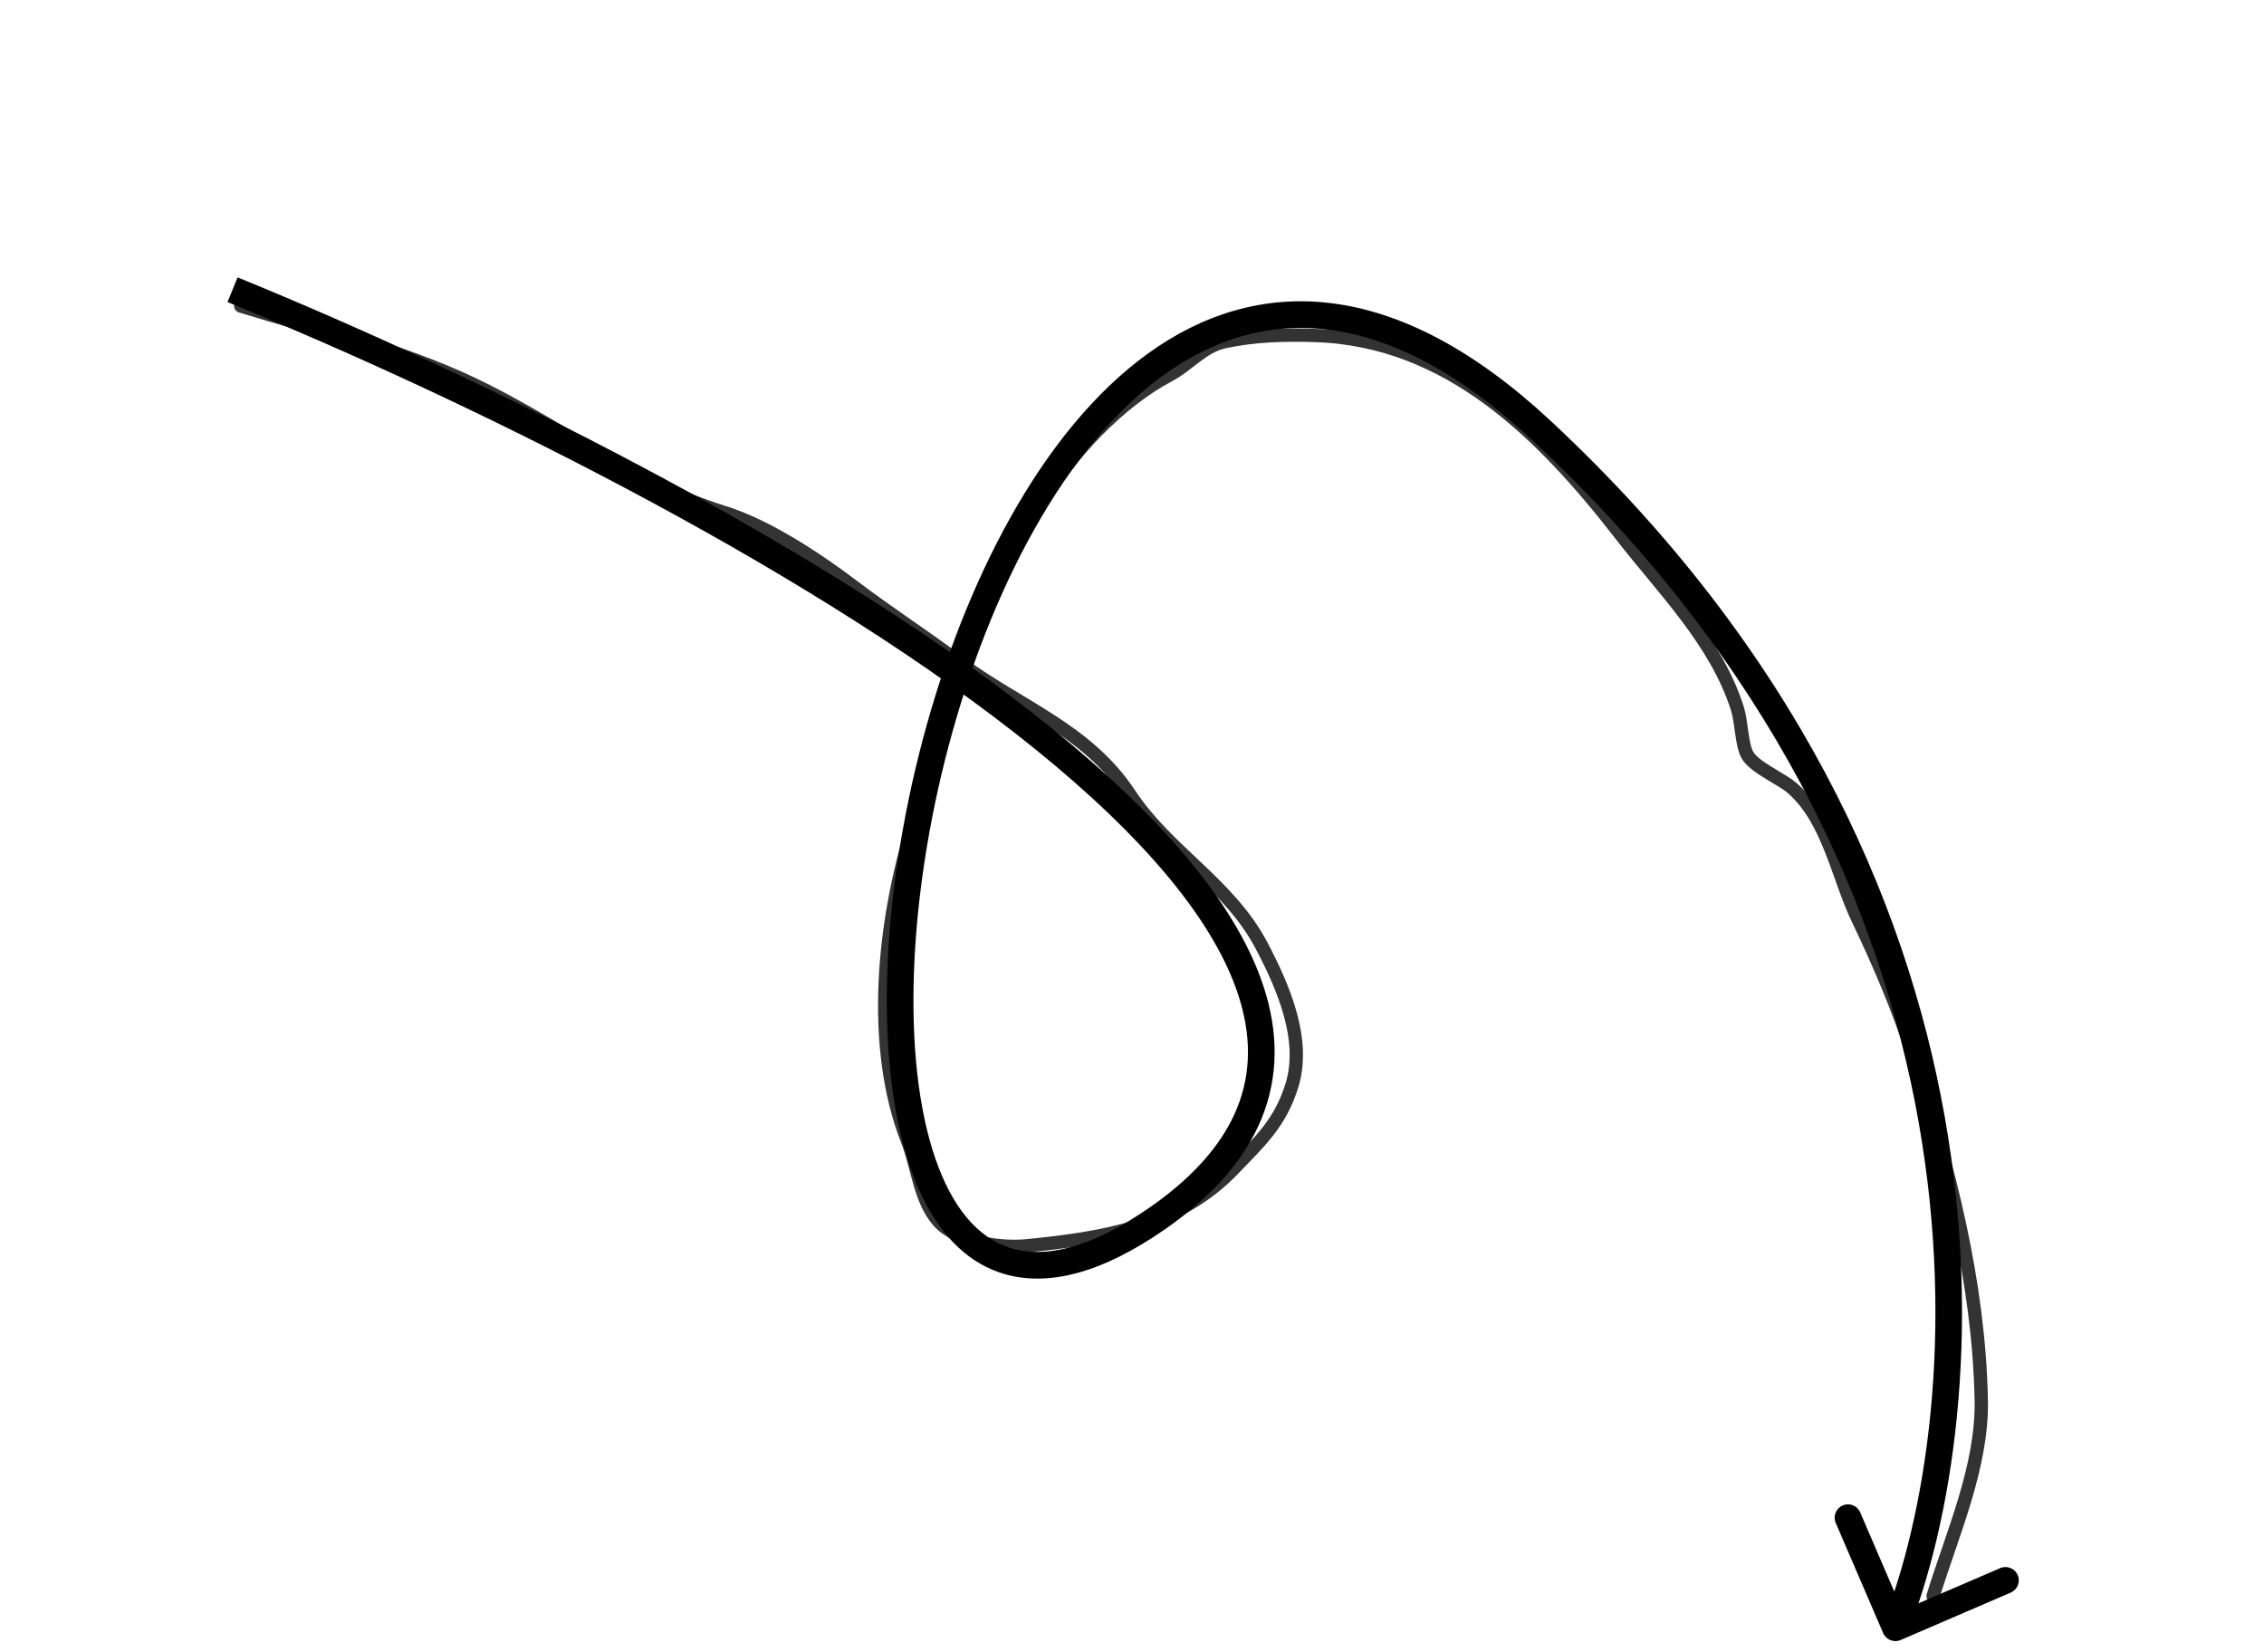 <svg width="85" height="62" viewBox="0 0 85 62" fill="none" xmlns="http://www.w3.org/2000/svg">
  <path
    d="M43.474 45.722L43.188 45.312L43.474 45.722ZM57.87 16.158L58.211 15.792L57.87 16.158ZM71.358 61.566C71.105 61.675 70.811 61.558 70.701 61.304L68.921 57.171C68.812 56.918 68.929 56.623 69.183 56.514C69.437 56.405 69.731 56.522 69.84 56.776L71.422 60.45L75.096 58.867C75.35 58.758 75.644 58.875 75.753 59.129C75.862 59.383 75.745 59.677 75.491 59.786L71.358 61.566ZM8.92 10.413C17.844 14.053 30.319 20.175 38.701 26.714C42.879 29.974 46.117 33.395 47.332 36.723C47.945 38.404 48.05 40.08 47.478 41.692C46.909 43.299 45.689 44.786 43.76 46.132L43.188 45.312C44.999 44.048 46.055 42.715 46.536 41.358C47.014 40.007 46.943 38.574 46.392 37.066C45.279 34.017 42.236 30.741 38.086 27.503C29.81 21.046 17.433 14.965 8.542 11.339L8.92 10.413ZM43.76 46.132C41.369 47.8 39.32 48.328 37.642 47.806C35.96 47.284 34.837 45.767 34.162 43.79C32.812 39.842 33.087 33.64 34.645 27.762C36.202 21.885 39.084 16.169 43.101 13.27C45.125 11.809 47.447 11.059 50.016 11.386C52.575 11.711 55.317 13.098 58.211 15.792L57.529 16.524C54.735 13.922 52.178 12.669 49.889 12.378C47.611 12.088 45.539 12.744 43.686 14.081C39.948 16.779 37.147 22.224 35.611 28.018C34.077 33.809 33.849 39.786 35.108 43.467C35.736 45.305 36.696 46.466 37.938 46.852C39.185 47.239 40.903 46.906 43.188 45.312L43.76 46.132ZM58.211 15.792C76.587 32.903 74.84 53.213 71.625 61.291L70.696 60.922C73.787 53.156 75.552 33.306 57.529 16.524L58.211 15.792Z"
    fill="currentColor"
  />
  <path
    opacity="0.8"
    d="M9.039 11.488C11.932 12.384 15.003 13.116 17.715 14.401C20.912 15.915 23.746 18.174 27.178 19.237C28.805 19.741 30.696 20.996 32.05 22.024C33.339 23.002 34.679 23.863 35.979 24.838C38.207 26.509 40.793 27.37 42.408 29.81C43.849 31.987 46.141 33.176 47.363 35.496C48.18 37.047 49.036 39.027 48.504 40.746C48.064 42.164 47.309 42.839 46.298 43.894C44.229 46.053 41.362 46.49 38.549 46.767C37.445 46.875 35.875 46.588 35.221 45.83C34.531 45.03 34.455 43.802 34.071 42.824C32.679 39.279 33.16 34.62 34.274 31.026C34.955 28.829 35.636 26.632 36.317 24.434C36.954 22.379 38.049 20.727 39.1 18.887C40.142 17.065 42.019 15.075 43.886 14.091C44.625 13.701 45.153 12.998 45.981 12.825C47.118 12.586 48.196 12.558 49.352 12.592C54.422 12.742 57.954 16.335 60.873 20.1C62.435 22.115 64.439 24.092 65.231 26.607C65.385 27.095 65.386 27.93 65.596 28.328C65.845 28.8 66.873 29.223 67.288 29.585C68.66 30.786 69.002 32.939 69.758 34.513C70.532 36.124 71.302 37.922 71.839 39.628C73.172 43.863 74.291 48.09 74.385 52.55C74.438 55.028 73.311 57.543 72.577 59.913"
    stroke="currentColor"
    stroke-width="0.5"
    stroke-linecap="round"
  />
</svg>
